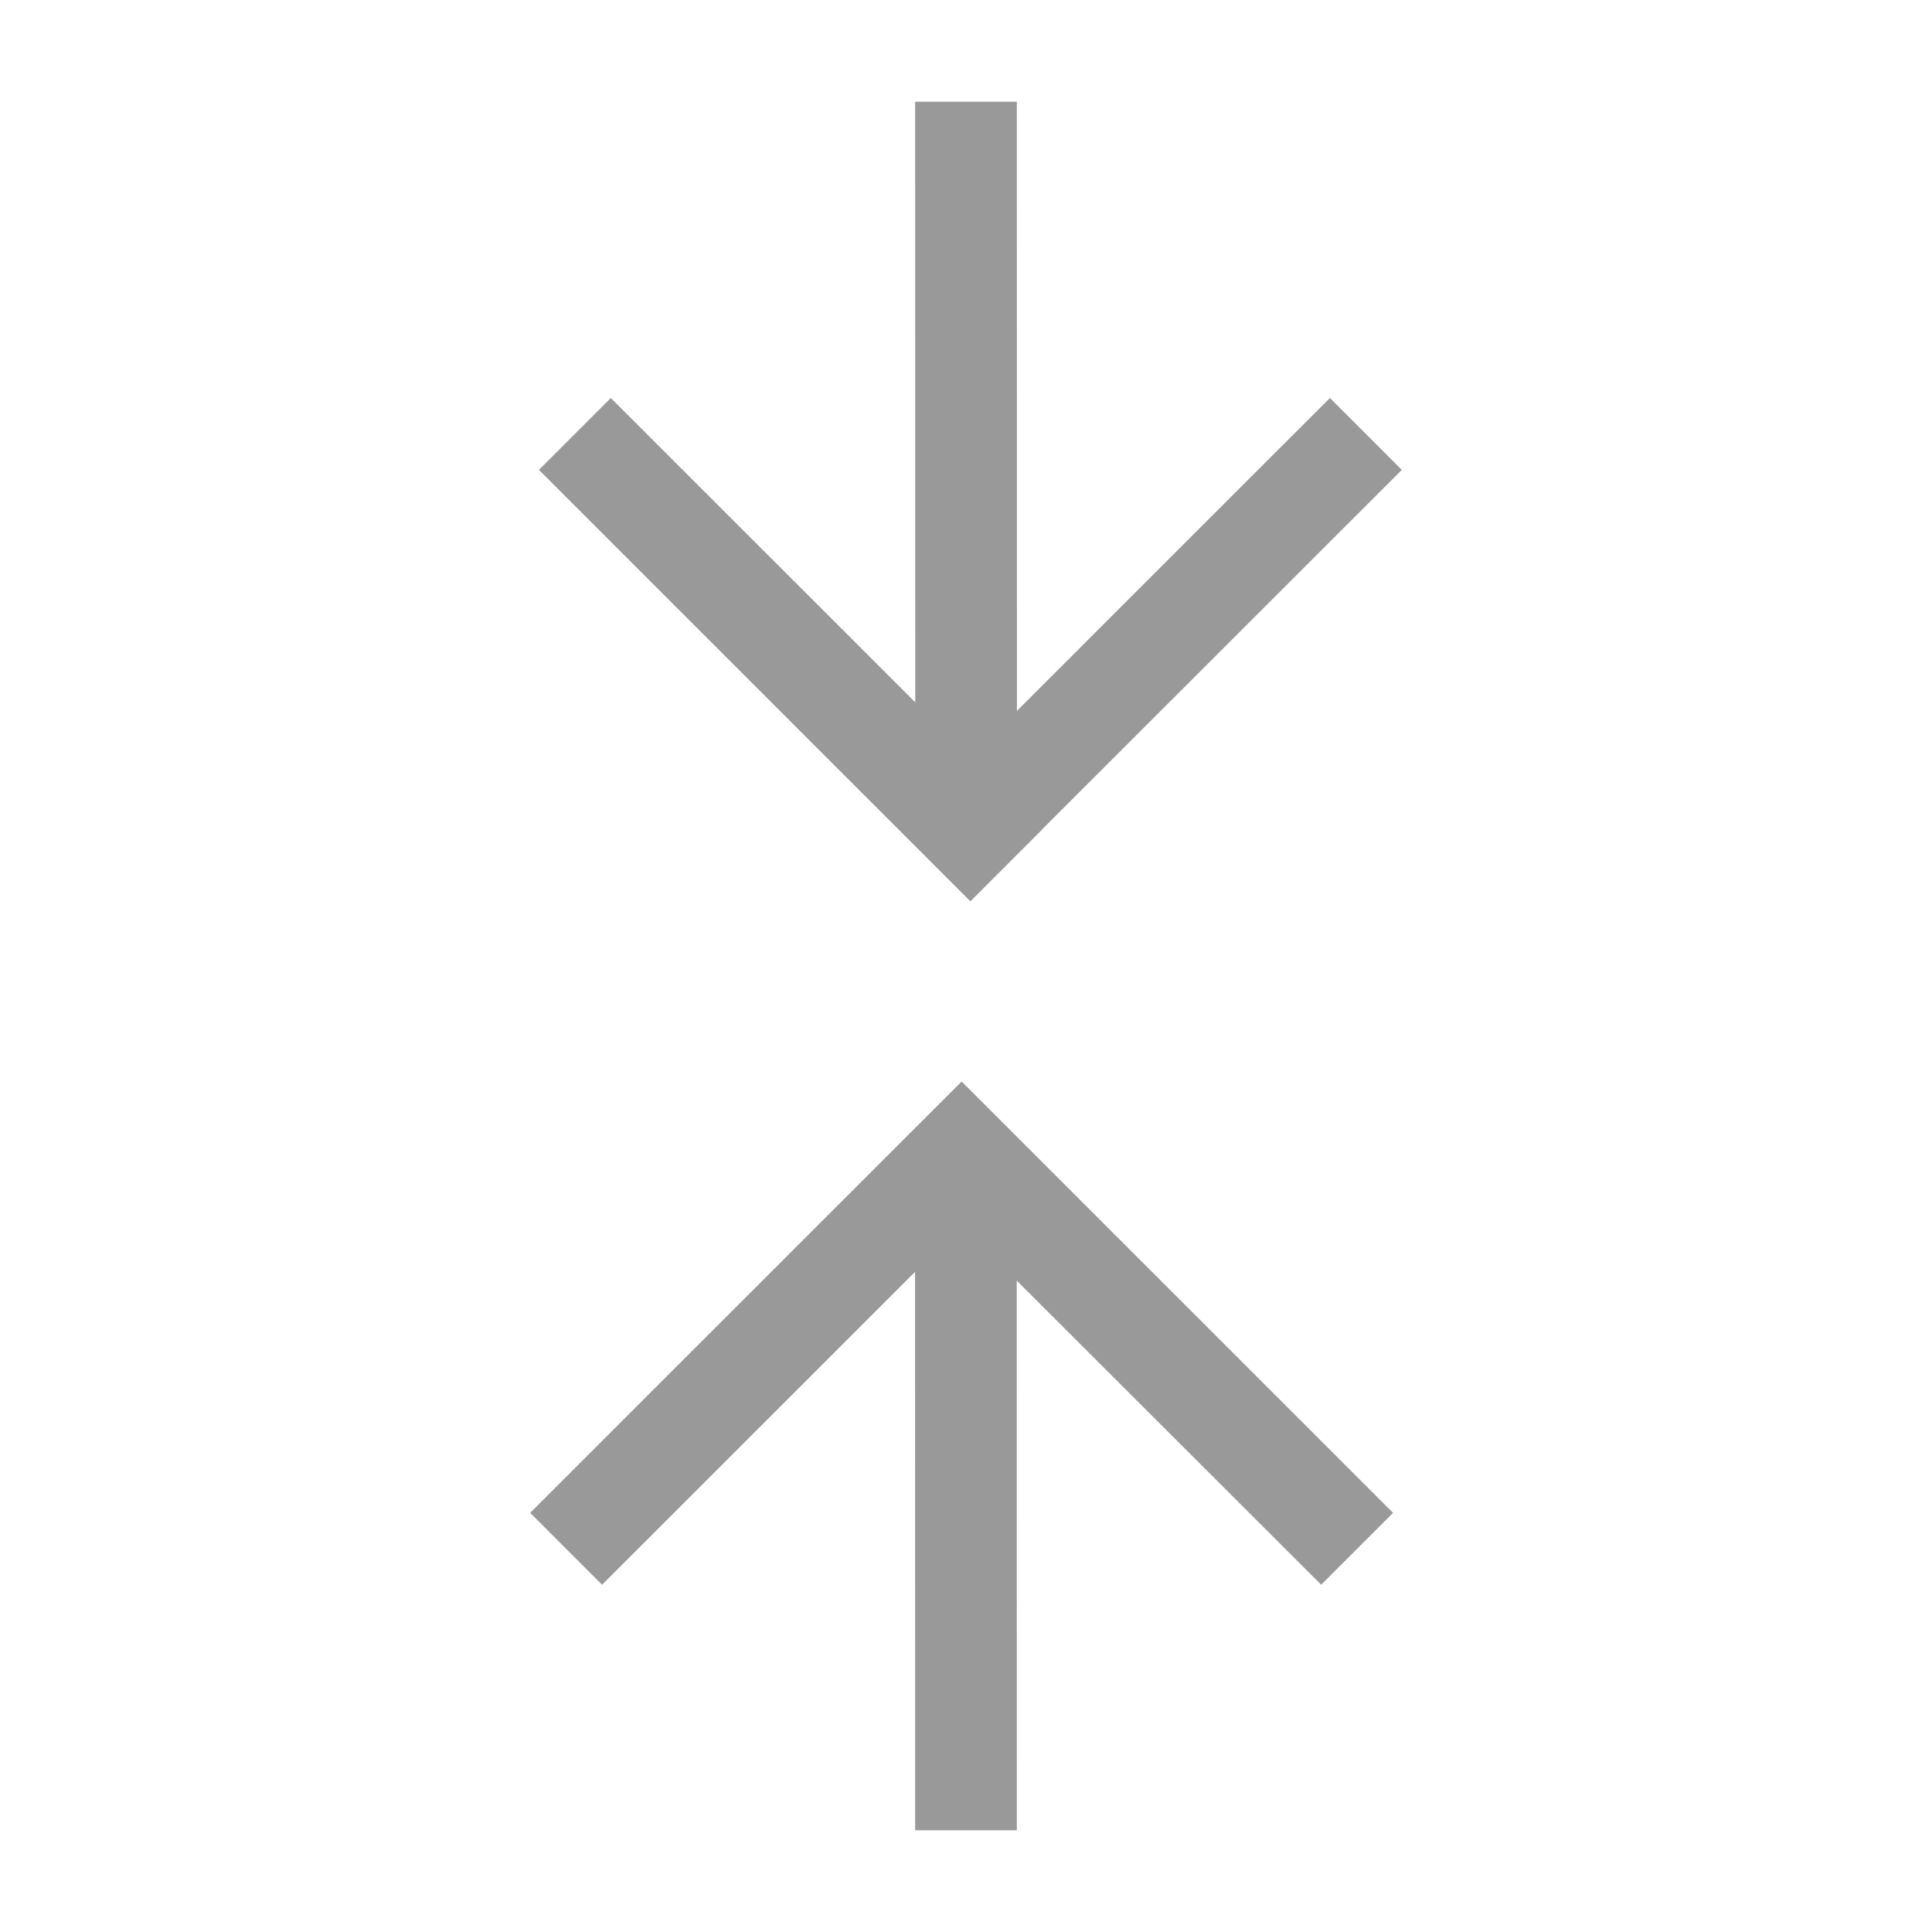 <?xml version="1.0" encoding="UTF-8"?>
<svg width="19px" height="19px" viewBox="0 0 19 19" version="1.1" xmlns="http://www.w3.org/2000/svg" xmlns:xlink="http://www.w3.org/1999/xlink">
    <title>merge</title>
    <g id="merge" stroke="none" stroke-width="1" fill="none" fill-rule="evenodd" fill-opacity="0.4">
        <path d="M8.897,10.075 L13.139,14.318 L8.897,18.561 L8.19,17.854 L11.181,14.86 L5.775,14.861 L5.775,13.861 L11.267,13.86 L8.19,10.782 L8.897,10.075 Z" id="Combined-Shape" fill="#000000" fill-rule="nonzero" transform="translate(9.457, 14.318) rotate(-450) translate(-9.457, -14.318) "></path>
        <path d="M9.232,0.689 L12.767,4.226 L12.768,4.225 L13.475,4.932 L9.232,9.175 L8.525,8.468 L11.518,5.474 L5.611,5.475 L5.611,4.475 L11.602,4.474 L8.525,1.396 L9.232,0.689 Z" id="Combined-Shape" fill="#000000" fill-rule="nonzero" transform="translate(9.543, 4.932) rotate(-270) translate(-9.543, -4.932) "></path>
    </g>
</svg>
